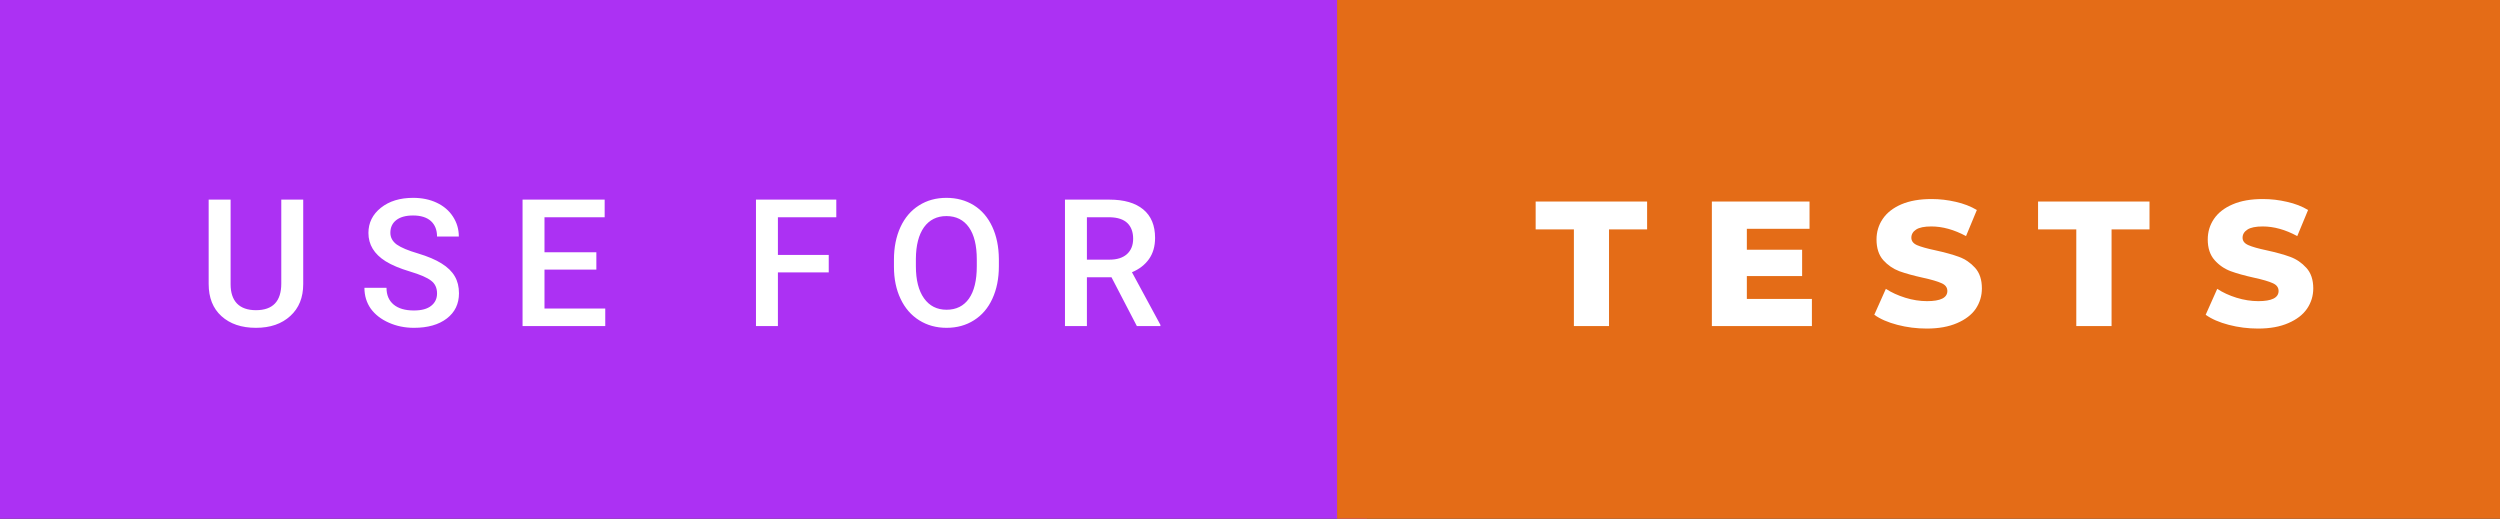 <svg xmlns="http://www.w3.org/2000/svg" width="168.69" height="35" viewBox="0 0 168.69 35"><rect x="0" y="0" width="168.69" height="35" fill="#333333" stroke="none"/><rect class="svg__rect" x="0" y="0" width="92.22" height="35" fill="#AC31F3"/><rect class="svg__rect" x="90.22" y="0" width="78.47" height="35" fill="#E46C17"/><path class="svg__text" d="M14.08 19.16L14.08 19.16L14.08 13.47L15.56 13.47L15.56 19.18Q15.56 20.03 15.99 20.48Q16.43 20.93 17.27 20.93L17.27 20.93Q18.98 20.93 18.98 19.13L18.98 19.13L18.98 13.47L20.46 13.47L20.46 19.17Q20.46 20.53 19.59 21.32Q18.72 22.12 17.27 22.12L17.27 22.12Q15.81 22.12 14.94 21.33Q14.08 20.55 14.08 19.16ZM24.59 19.42L24.59 19.42L26.08 19.42Q26.08 20.15 26.56 20.55Q27.04 20.95 27.93 20.95L27.93 20.95Q28.71 20.95 29.10 20.63Q29.49 20.32 29.49 19.80L29.49 19.80Q29.49 19.24 29.09 18.94Q28.70 18.63 27.66 18.32Q26.63 18.01 26.02 17.63L26.02 17.63Q24.86 16.90 24.86 15.72L24.86 15.72Q24.86 14.69 25.70 14.02Q26.54 13.35 27.88 13.35L27.88 13.35Q28.77 13.35 29.47 13.68Q30.17 14.01 30.56 14.61Q30.96 15.22 30.96 15.96L30.96 15.96L29.49 15.96Q29.49 15.29 29.07 14.91Q28.65 14.54 27.87 14.54L27.87 14.54Q27.14 14.54 26.74 14.85Q26.34 15.16 26.34 15.71L26.34 15.71Q26.34 16.18 26.77 16.50Q27.21 16.81 28.20 17.10Q29.20 17.40 29.80 17.78Q30.41 18.16 30.69 18.65Q30.97 19.13 30.97 19.79L30.97 19.79Q30.97 20.86 30.15 21.49Q29.33 22.12 27.93 22.12L27.93 22.12Q27.01 22.12 26.23 21.77Q25.46 21.43 25.02 20.83Q24.59 20.22 24.59 19.42ZM40.84 22L35.26 22L35.26 13.47L40.80 13.47L40.80 14.66L36.74 14.66L36.74 17.02L40.24 17.02L40.24 18.19L36.74 18.19L36.74 20.82L40.84 20.82L40.84 22ZM52.49 22L51.01 22L51.01 13.47L56.43 13.47L56.43 14.66L52.49 14.66L52.49 17.20L55.92 17.20L55.92 18.38L52.49 18.38L52.49 22ZM60.32 18.00L60.32 18.00L60.32 17.52Q60.32 16.28 60.76 15.32Q61.20 14.37 62.01 13.86Q62.81 13.35 63.86 13.35Q64.90 13.35 65.71 13.85Q66.51 14.35 66.95 15.29Q67.39 16.23 67.40 17.48L67.40 17.48L67.40 17.96Q67.40 19.21 66.96 20.16Q66.53 21.10 65.72 21.61Q64.92 22.12 63.87 22.12L63.87 22.12Q62.83 22.12 62.02 21.61Q61.21 21.10 60.77 20.17Q60.32 19.23 60.32 18.00ZM61.80 17.46L61.80 17.96Q61.80 19.36 62.35 20.13Q62.90 20.90 63.87 20.90L63.87 20.90Q64.85 20.90 65.38 20.15Q65.91 19.40 65.91 17.96L65.91 17.96L65.91 17.51Q65.91 16.09 65.38 15.34Q64.84 14.58 63.86 14.58L63.86 14.58Q62.90 14.58 62.35 15.33Q61.81 16.09 61.80 17.46L61.80 17.46ZM73.34 22L71.86 22L71.86 13.47L74.86 13.47Q76.34 13.47 77.14 14.13Q77.94 14.79 77.94 16.05L77.94 16.05Q77.94 16.90 77.53 17.48Q77.12 18.06 76.38 18.37L76.38 18.37L78.30 21.92L78.30 22L76.71 22L75.00 18.71L73.34 18.71L73.34 22ZM73.34 14.66L73.34 17.52L74.87 17.52Q75.62 17.52 76.04 17.15Q76.46 16.77 76.46 16.11L76.46 16.11Q76.46 15.43 76.07 15.05Q75.68 14.68 74.91 14.66L74.91 14.66L73.34 14.66Z" fill="#FFFFFF"/><path class="svg__text" d="M106.20 15.48L103.62 15.48L103.62 13.60L111.14 13.60L111.14 15.48L108.57 15.48L108.57 22L106.20 22L106.20 15.48ZM122.26 22L115.51 22L115.51 13.60L122.10 13.60L122.10 15.44L117.87 15.44L117.87 16.85L121.60 16.85L121.60 18.63L117.87 18.63L117.87 20.17L122.26 20.17L122.26 22ZM126.47 21.24L126.47 21.24L127.25 19.49Q127.82 19.86 128.56 20.09Q129.30 20.32 130.03 20.32L130.03 20.32Q131.39 20.32 131.40 19.64L131.40 19.64Q131.40 19.28 131.01 19.11Q130.62 18.93 129.75 18.74L129.75 18.74Q128.80 18.53 128.16 18.30Q127.53 18.06 127.07 17.55Q126.62 17.03 126.62 16.16L126.62 16.16Q126.62 15.39 127.04 14.77Q127.46 14.15 128.29 13.79Q129.13 13.43 130.34 13.43L130.34 13.43Q131.16 13.43 131.97 13.62Q132.77 13.80 133.39 14.17L133.39 14.17L132.66 15.93Q131.45 15.28 130.32 15.28L130.32 15.28Q129.61 15.28 129.29 15.49Q128.97 15.70 128.97 16.04L128.97 16.04Q128.97 16.37 129.35 16.54Q129.74 16.71 130.59 16.89L130.59 16.89Q131.55 17.10 132.18 17.33Q132.81 17.56 133.27 18.07Q133.73 18.58 133.73 19.46L133.73 19.46Q133.73 20.21 133.32 20.83Q132.90 21.44 132.06 21.80Q131.21 22.17 130.01 22.17L130.01 22.17Q128.99 22.17 128.03 21.92Q127.07 21.67 126.47 21.24ZM140.10 15.48L137.52 15.48L137.52 13.60L145.04 13.60L145.04 15.48L142.48 15.48L142.48 22L140.10 22L140.10 15.48ZM148.83 21.24L148.83 21.24L149.61 19.49Q150.17 19.86 150.91 20.09Q151.66 20.32 152.38 20.32L152.38 20.32Q153.74 20.32 153.75 19.64L153.75 19.64Q153.75 19.28 153.36 19.11Q152.97 18.93 152.10 18.74L152.10 18.74Q151.15 18.53 150.52 18.30Q149.88 18.06 149.43 17.55Q148.97 17.03 148.97 16.16L148.97 16.16Q148.97 15.39 149.39 14.77Q149.81 14.15 150.65 13.79Q151.48 13.43 152.69 13.43L152.69 13.43Q153.52 13.43 154.32 13.62Q155.13 13.80 155.74 14.17L155.74 14.17L155.01 15.93Q153.81 15.28 152.68 15.28L152.68 15.28Q151.97 15.28 151.65 15.49Q151.32 15.70 151.32 16.04L151.32 16.04Q151.32 16.37 151.71 16.54Q152.09 16.71 152.94 16.89L152.94 16.89Q153.90 17.10 154.53 17.33Q155.16 17.56 155.62 18.07Q156.09 18.58 156.09 19.46L156.09 19.46Q156.09 20.21 155.67 20.83Q155.25 21.44 154.41 21.80Q153.57 22.17 152.37 22.17L152.37 22.17Q151.35 22.17 150.39 21.92Q149.43 21.67 148.83 21.24Z" fill="#FFFFFF" x="103.22"/></svg>